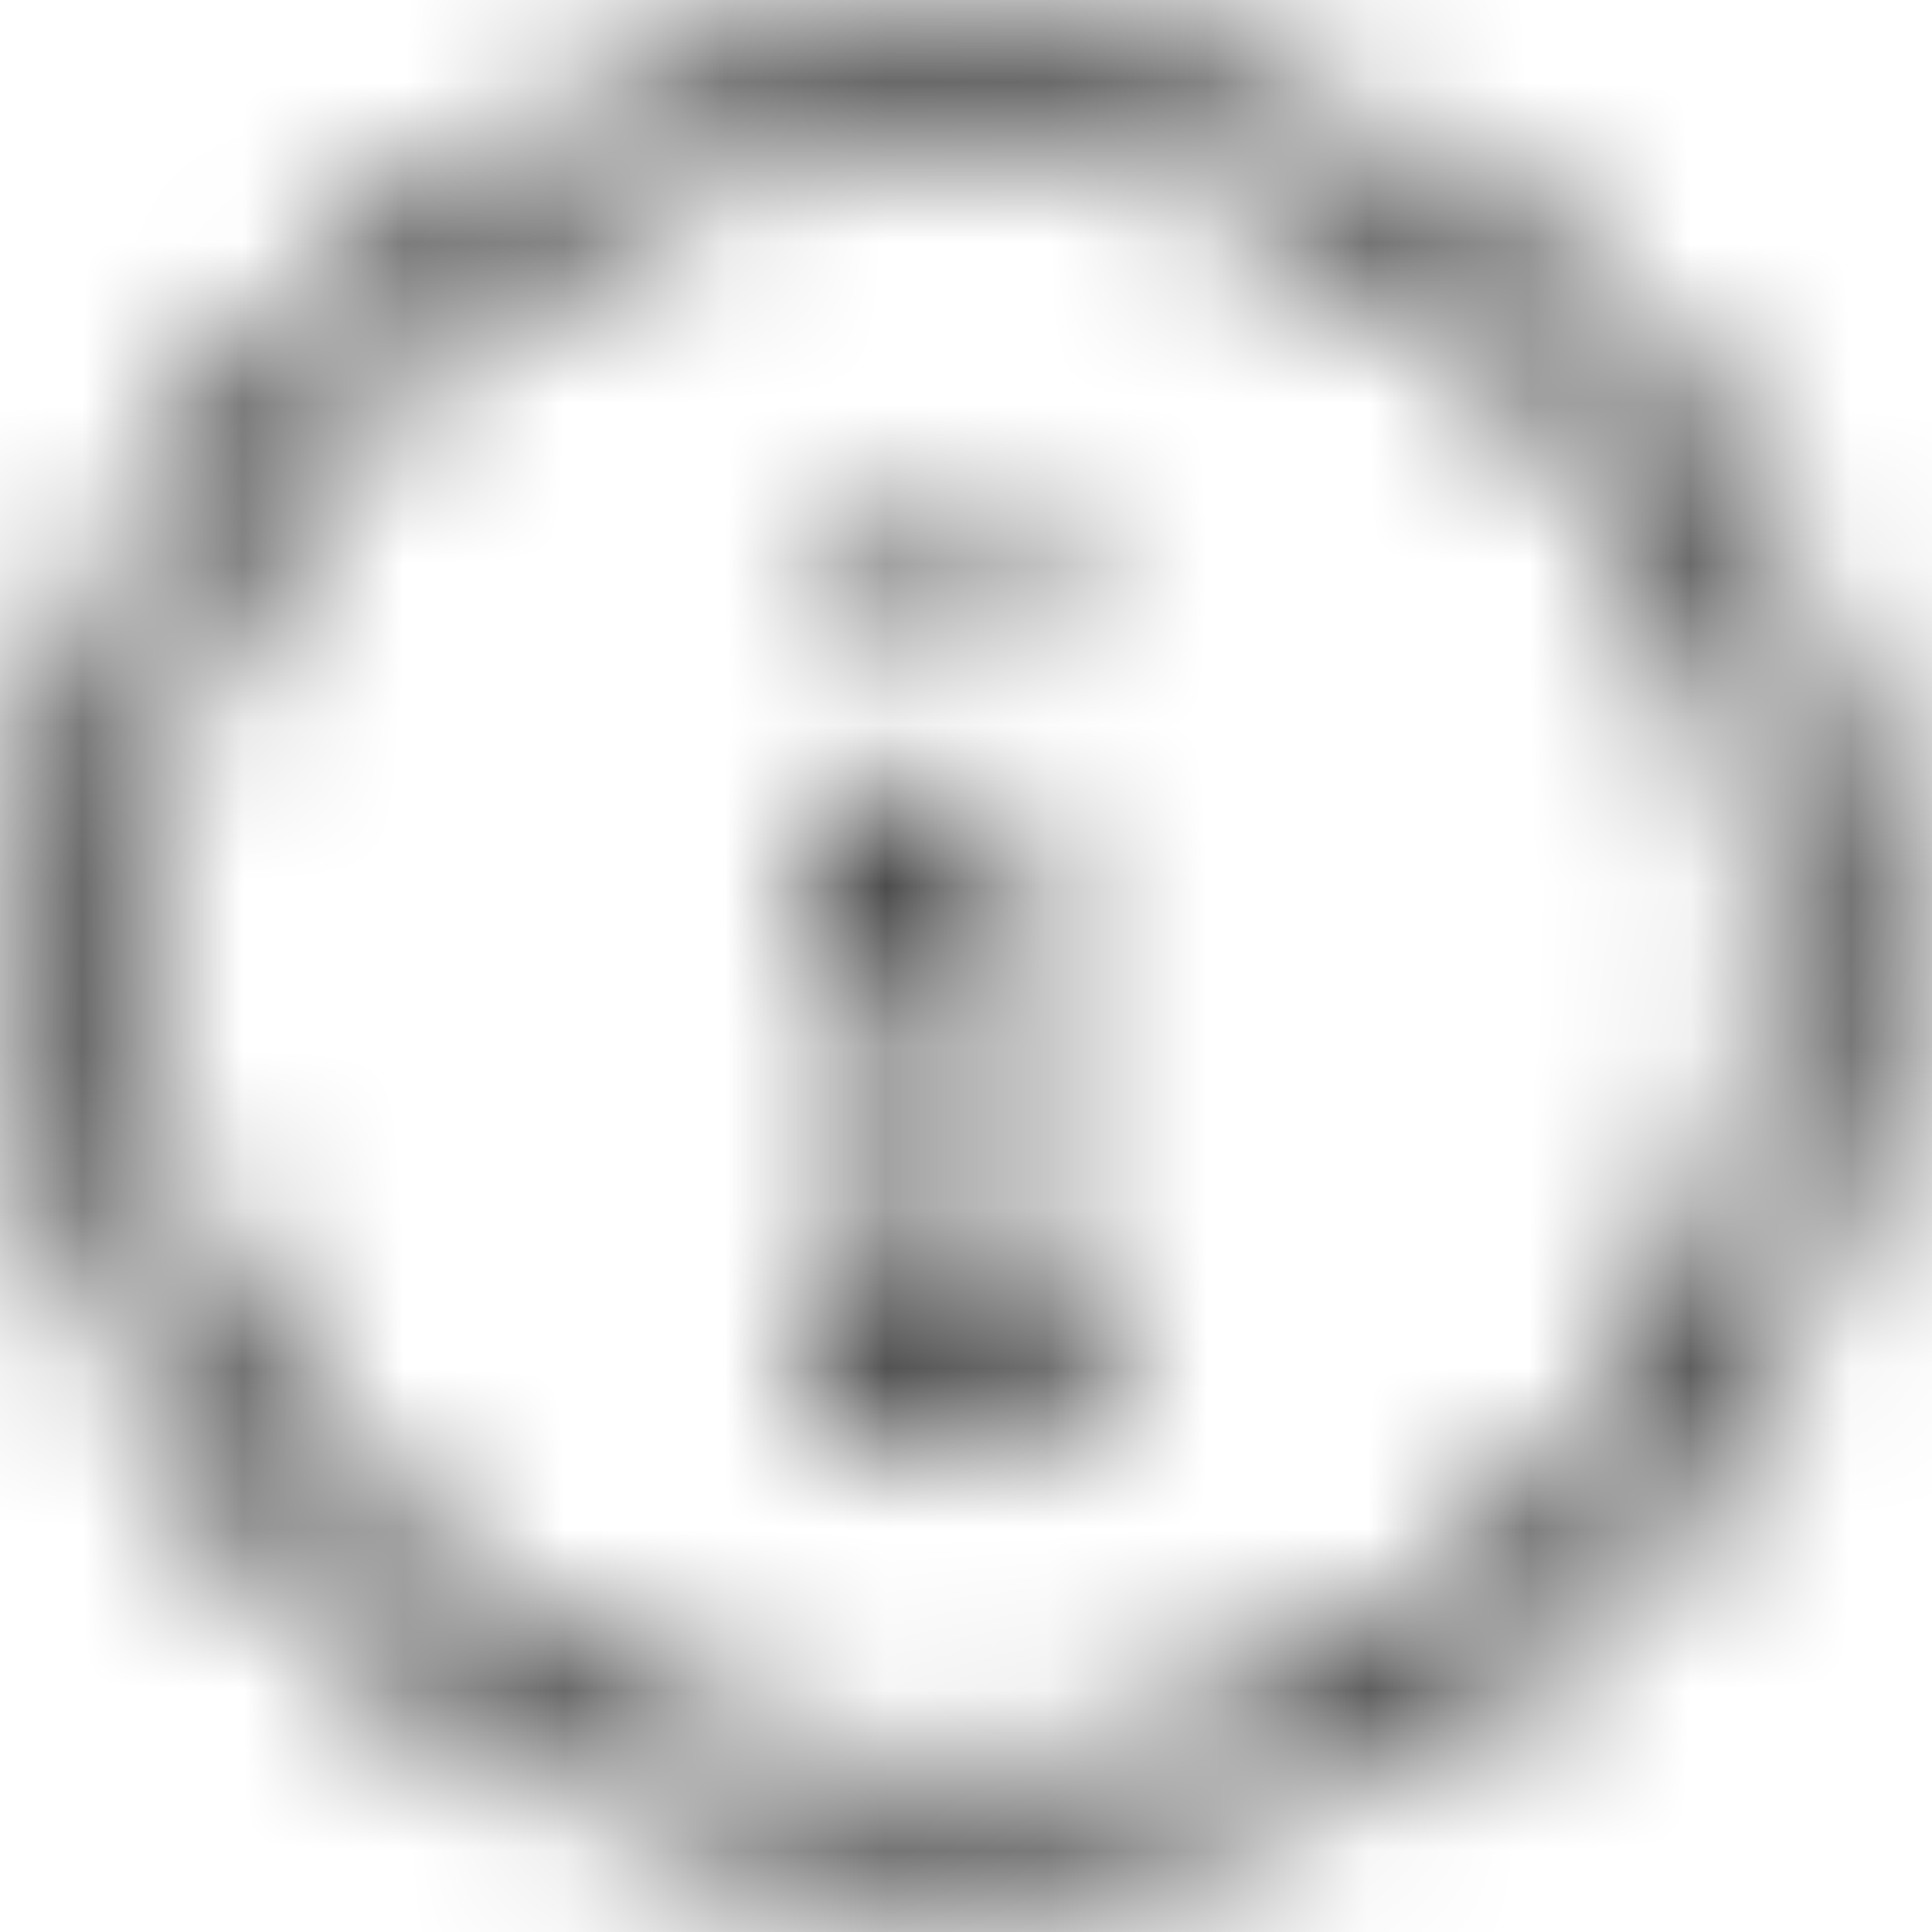 <?xml version="1.0" encoding="UTF-8"?>
<svg width="12px" height="12px" viewBox="0 0 12 12" version="1.1" xmlns="http://www.w3.org/2000/svg" xmlns:xlink="http://www.w3.org/1999/xlink">
    <title>information</title>
    <defs>
        <path d="M5.635,8.202 L5.635,5.518 L4.993,5.518 L4.993,4.935 L6.218,4.935 L6.218,8.202 L6.86,8.202 L6.86,8.785 L4.993,8.785 L4.993,8.202 L5.635,8.202 Z M5.927,11.585 C2.802,11.585 0.269,9.051 0.269,5.927 C0.269,2.802 2.802,0.269 5.927,0.269 C9.051,0.269 11.585,2.802 11.585,5.927 C11.585,9.051 9.051,11.585 5.927,11.585 Z M5.927,11.002 C8.73,11.002 11.002,8.73 11.002,5.927 C11.002,3.124 8.73,0.851 5.927,0.851 C3.124,0.851 0.851,3.124 0.851,5.927 C0.851,8.73 3.124,11.002 5.927,11.002 Z M5.927,4.06 C5.669,4.06 5.46,3.851 5.46,3.593 C5.46,3.336 5.669,3.127 5.927,3.127 C6.184,3.127 6.393,3.336 6.393,3.593 C6.393,3.851 6.184,4.06 5.927,4.06 Z" id="path-1"></path>
    </defs>
    <g id="Symbols" stroke="none" stroke-width="1" fill="none" fill-rule="evenodd">
        <g id="Product/Delivery" transform="translate(-268, -54)">
            <g id="Icons/information" transform="translate(268, 54)">
                <g id="Information" transform="translate(-0, -0)">
                    <mask id="mask-2" fill="white">
                        <use xlink:href="#path-1"></use>
                    </mask>
                    <g id="Combined-Shape" fill-rule="nonzero"></g>
                    <g id="colour/black" mask="url(#mask-2)" fill="#000000">
                        <g transform="translate(-13.673, -14.922)" id="Rectangle-Copy">
                            <rect x="0" y="0" width="39.76" height="39.76"></rect>
                        </g>
                    </g>
                </g>
            </g>
        </g>
    </g>
</svg>